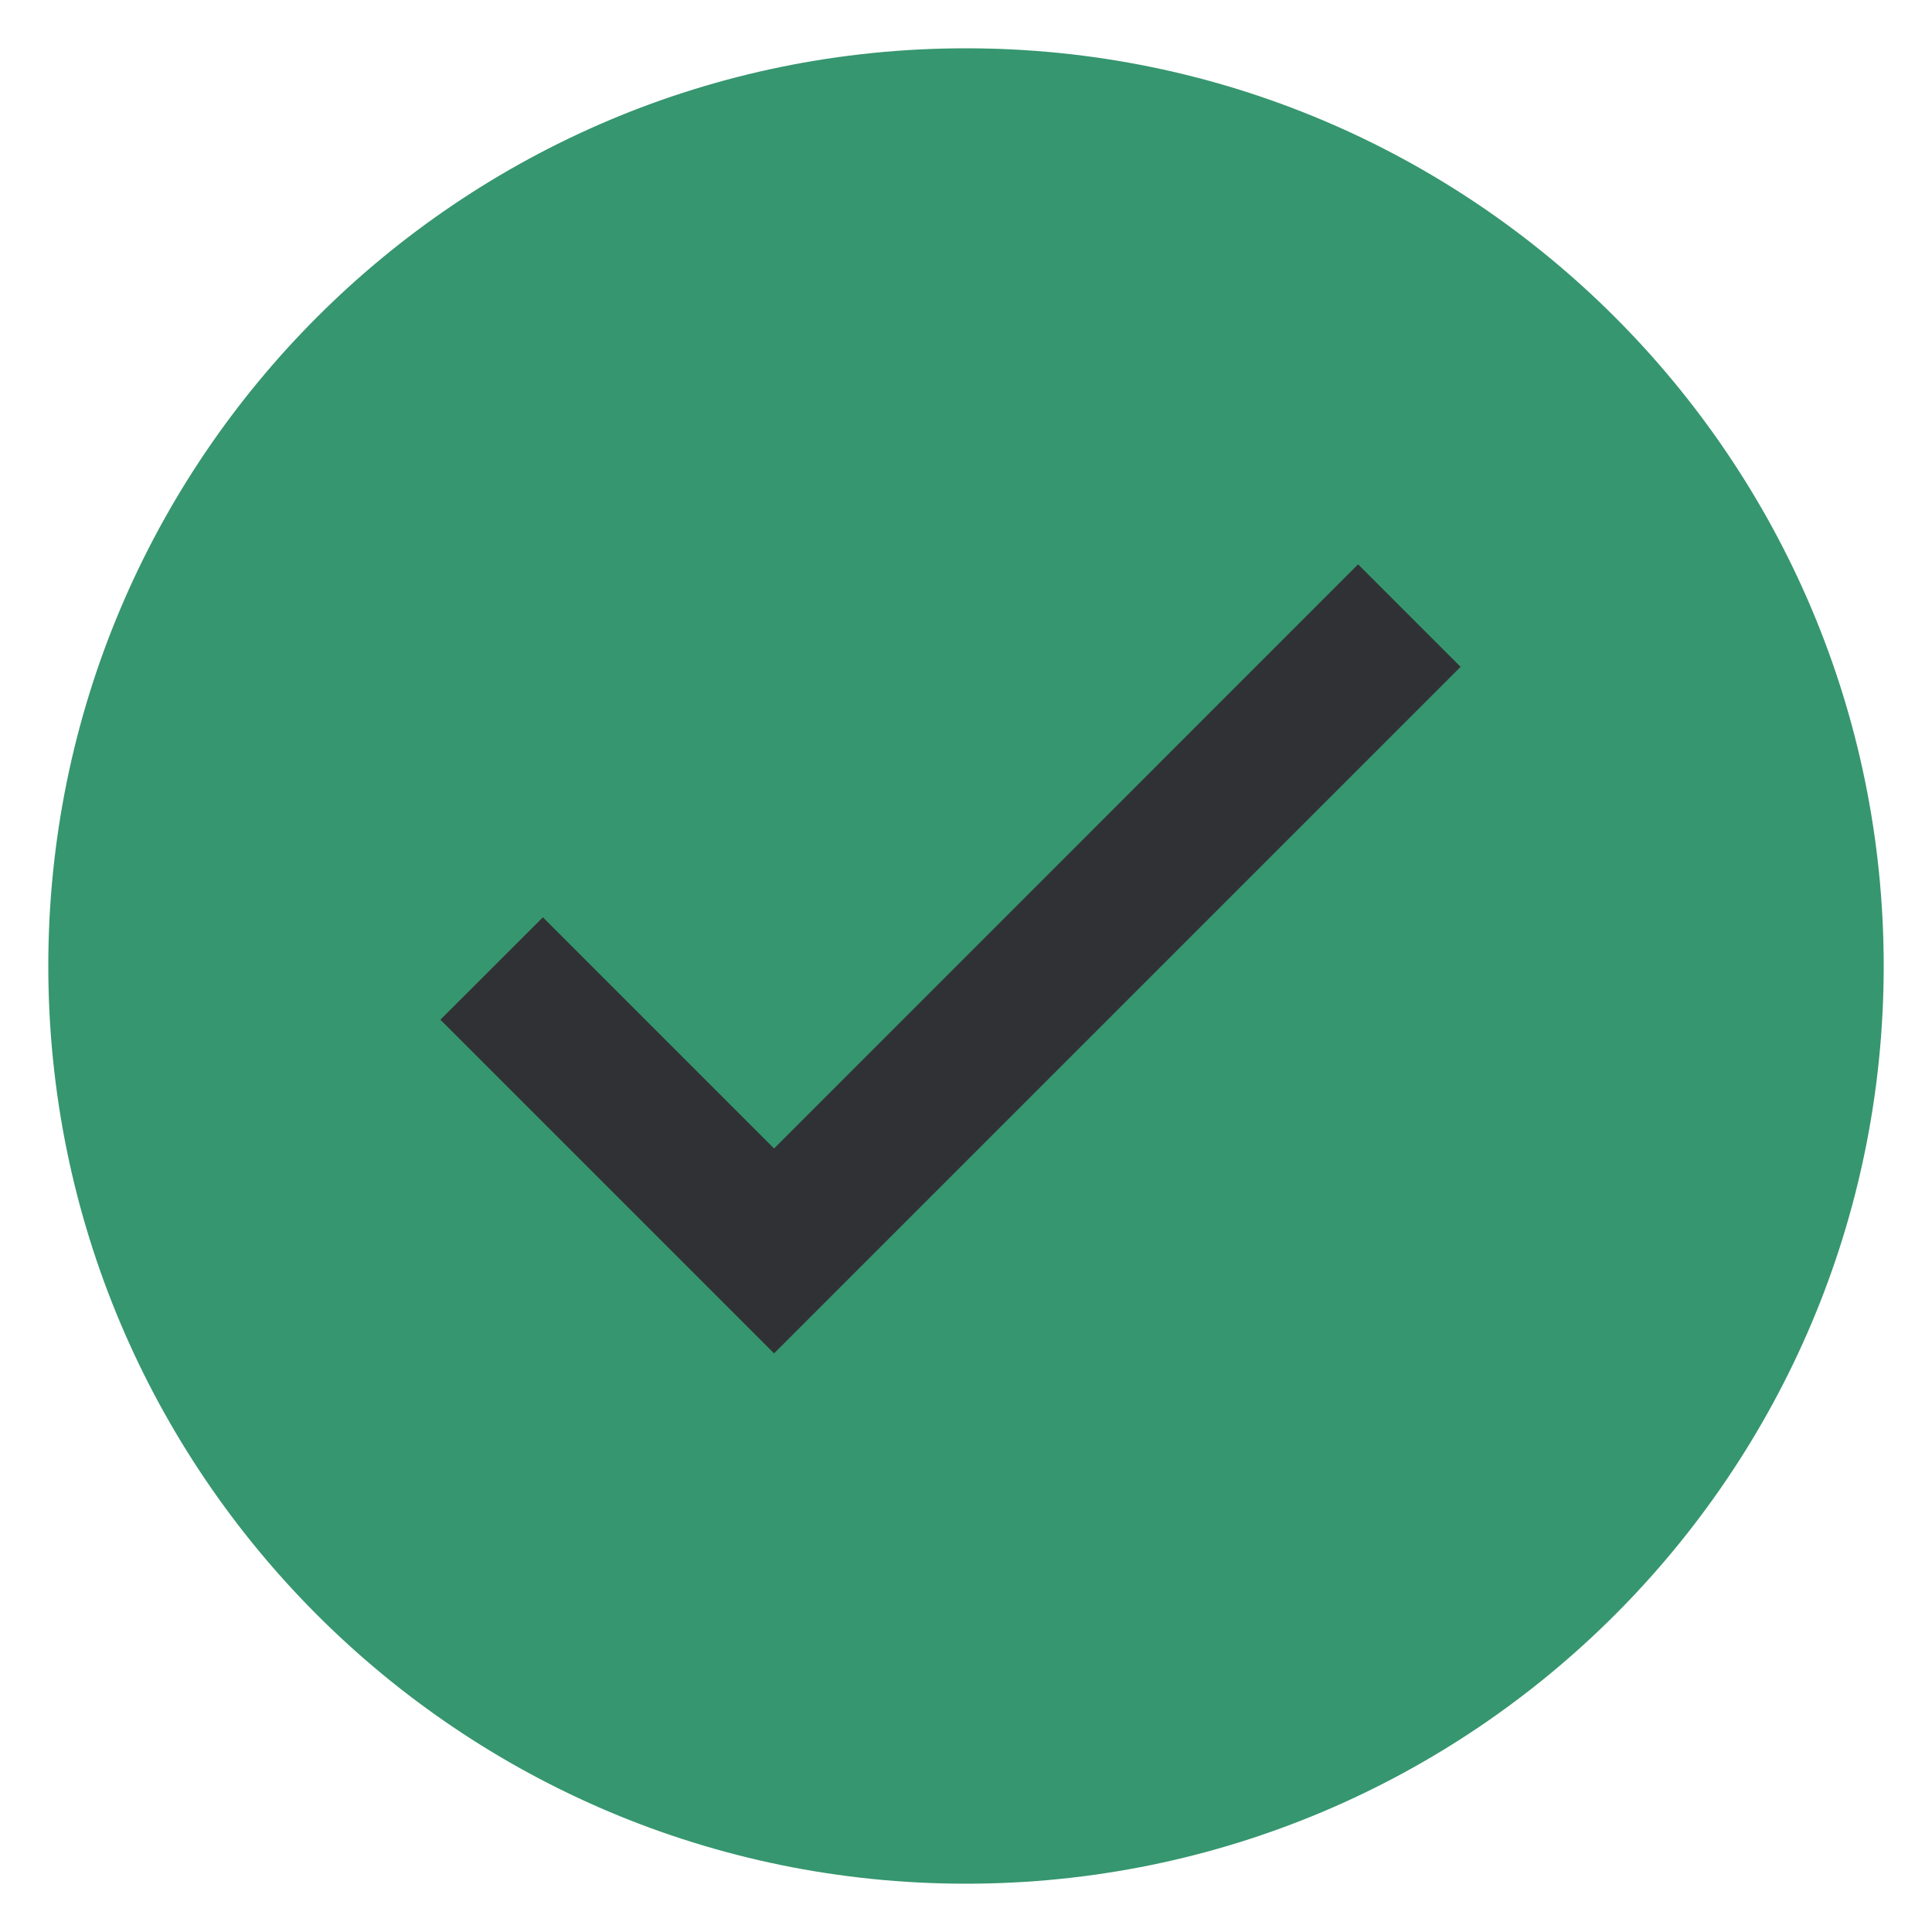 <svg width="20" height="20" viewBox="0 0 20 20" fill="none" xmlns="http://www.w3.org/2000/svg">
<g clip-path="url(#clip0_2025_683)">
<path d="M10 19.25C4.899 19.25 0.75 15.101 0.75 10C0.75 4.899 4.899 0.75 10 0.75C15.101 0.75 19.25 4.899 19.25 10C19.25 15.101 15.101 19.25 10 19.25Z" fill="#36966F"/>
<path d="M10 1C14.963 1 19 5.037 19 10C19 14.963 14.963 19 10 19C5.037 19 1 14.963 1 10C1 5.037 5.037 1 10 1ZM10 0.5C4.753 0.5 0.5 4.753 0.5 10C0.5 15.246 4.753 19.5 10 19.5C15.246 19.5 19.5 15.246 19.5 10C19.5 4.753 15.246 0.5 10 0.5Z" fill="#36966F"/>
<path d="M8.013 14.01L4.559 10.556L5.62 9.496L8.013 11.889L14.059 5.842L15.12 6.903L8.013 14.01Z" fill="#303135"/>
</g>
<defs>
<clipPath id="clip0_2025_683">
<rect width="20" height="20" fill="white"/>
</clipPath>
</defs>
</svg>
